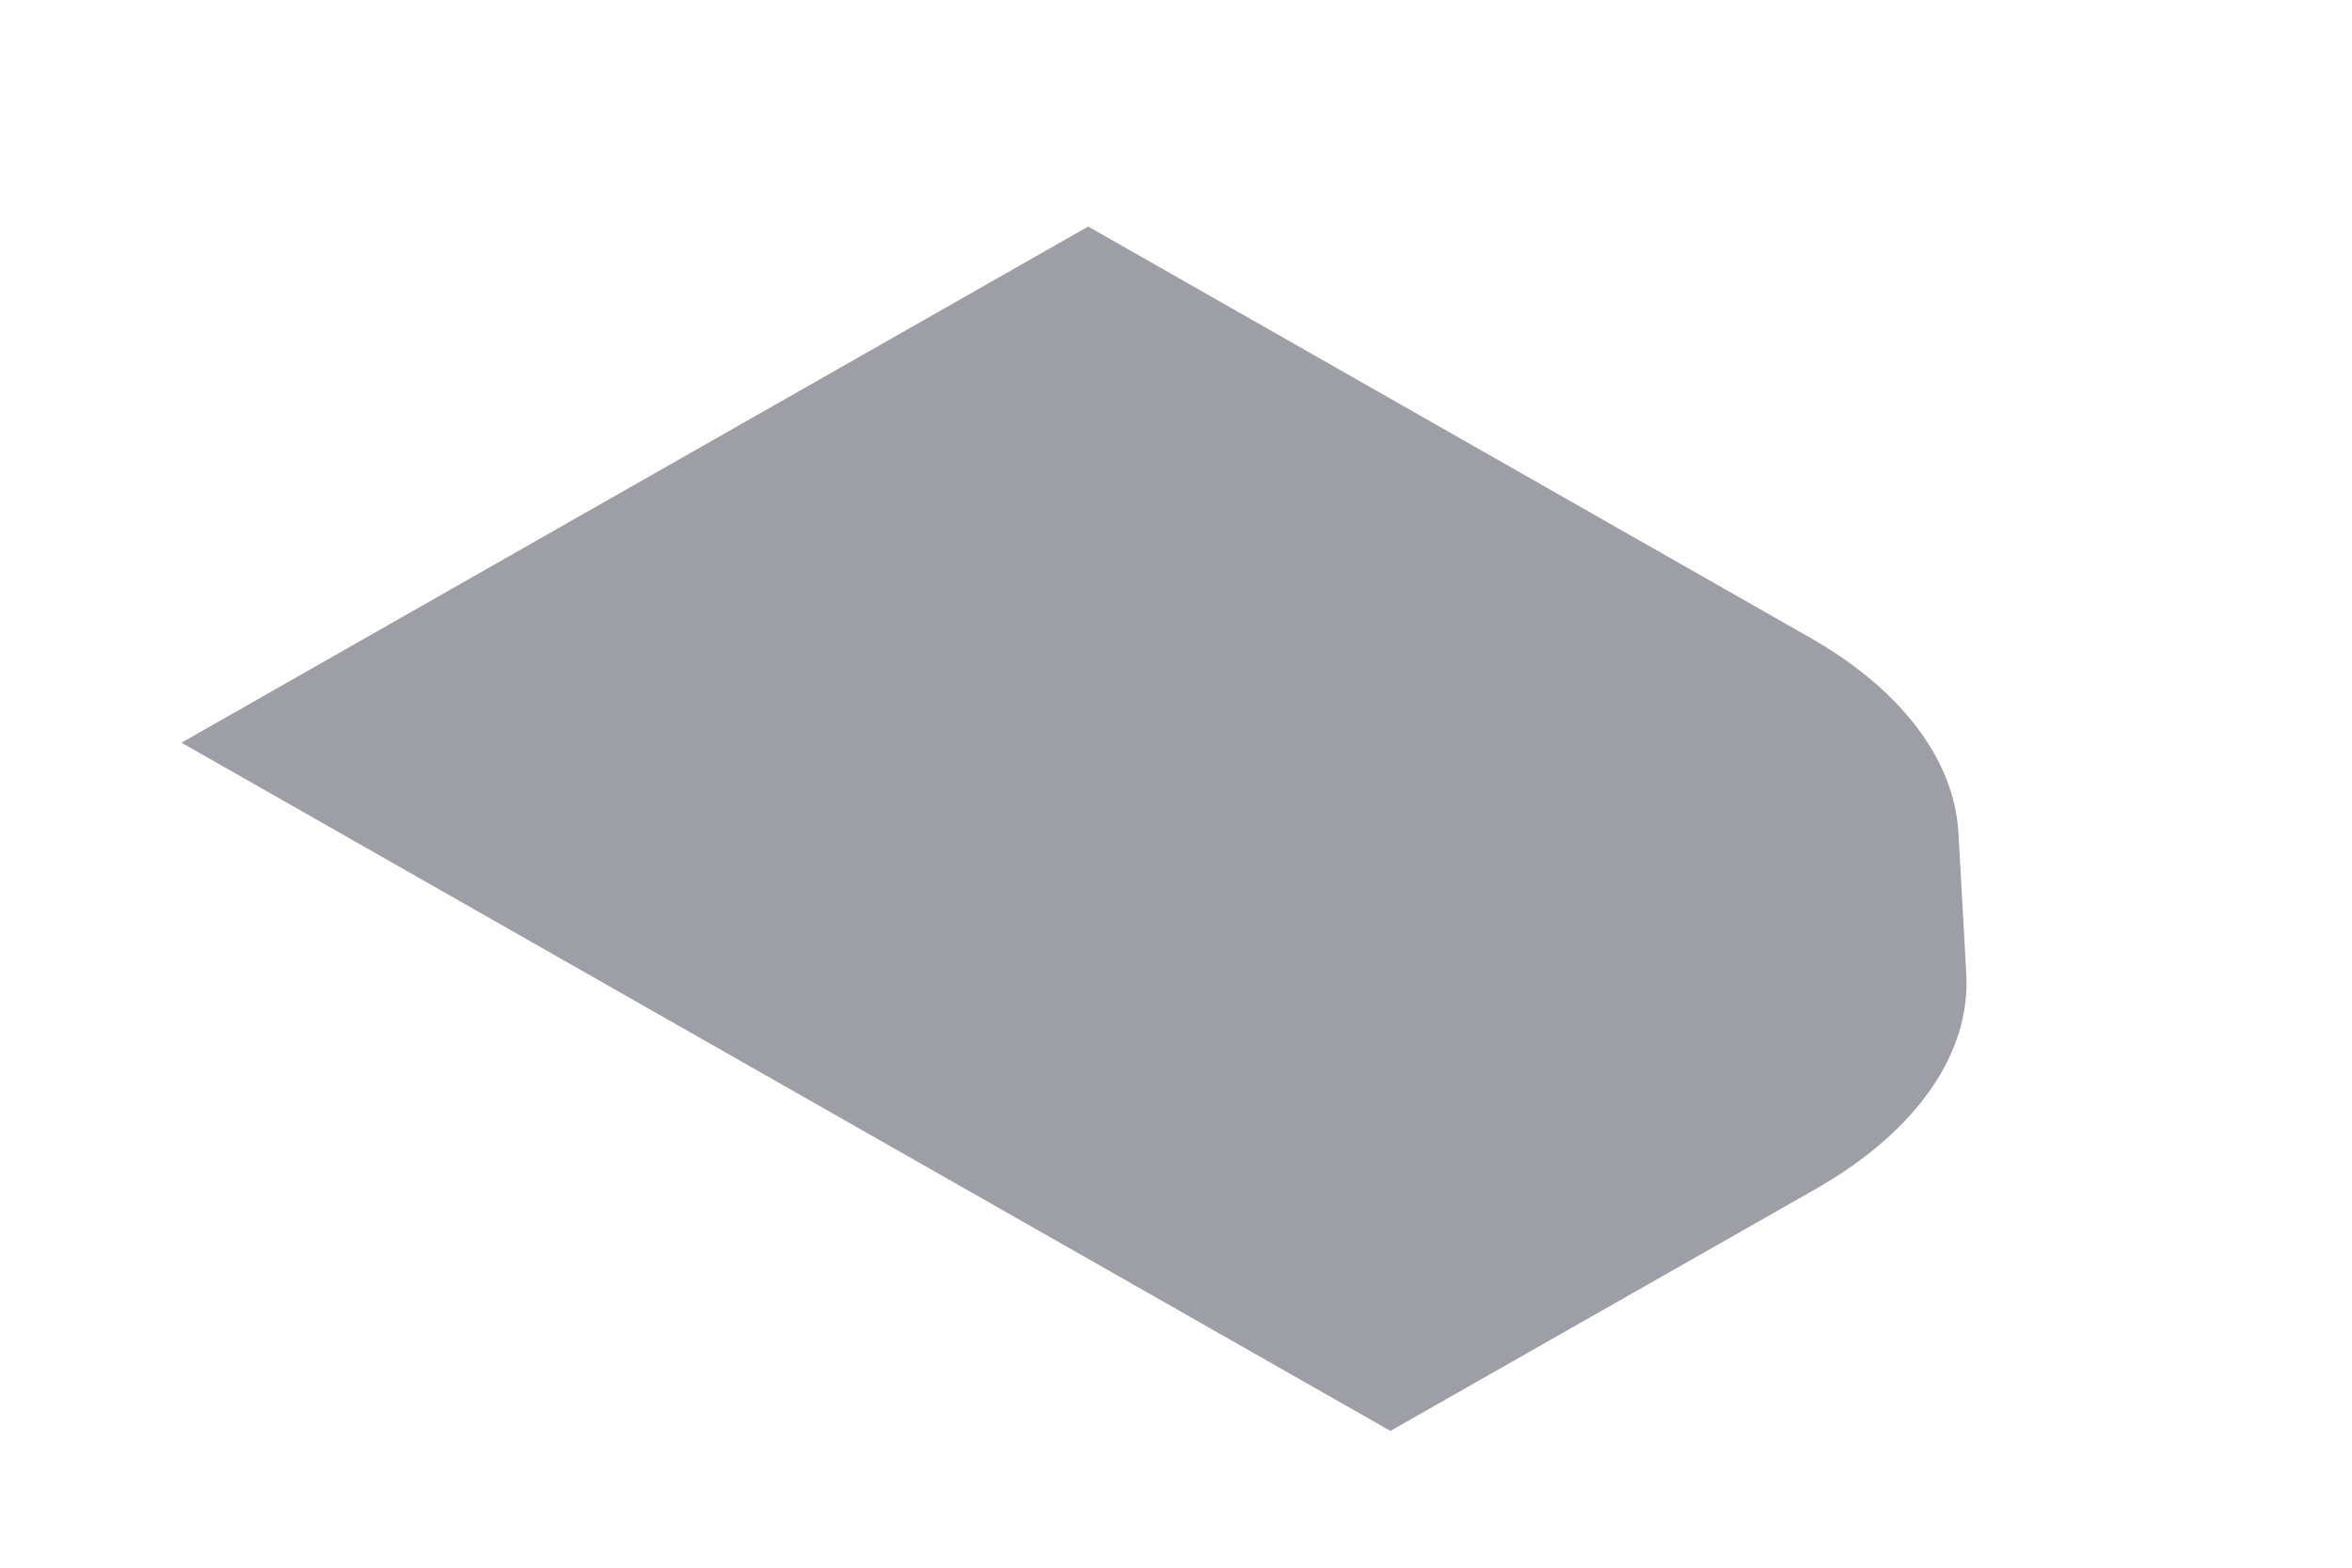 <svg width="6" height="4" viewBox="0 0 6 4" fill="none" xmlns="http://www.w3.org/2000/svg">
<path d="M1.564 2.522L0.463 1.895L2.776 0.578L4.614 1.625C4.849 1.758 4.985 1.937 4.996 2.125L5.016 2.483C5.028 2.688 4.889 2.886 4.635 3.032L3.547 3.651L1.564 2.522Z" fill="#9E9EA7"/>
</svg>
